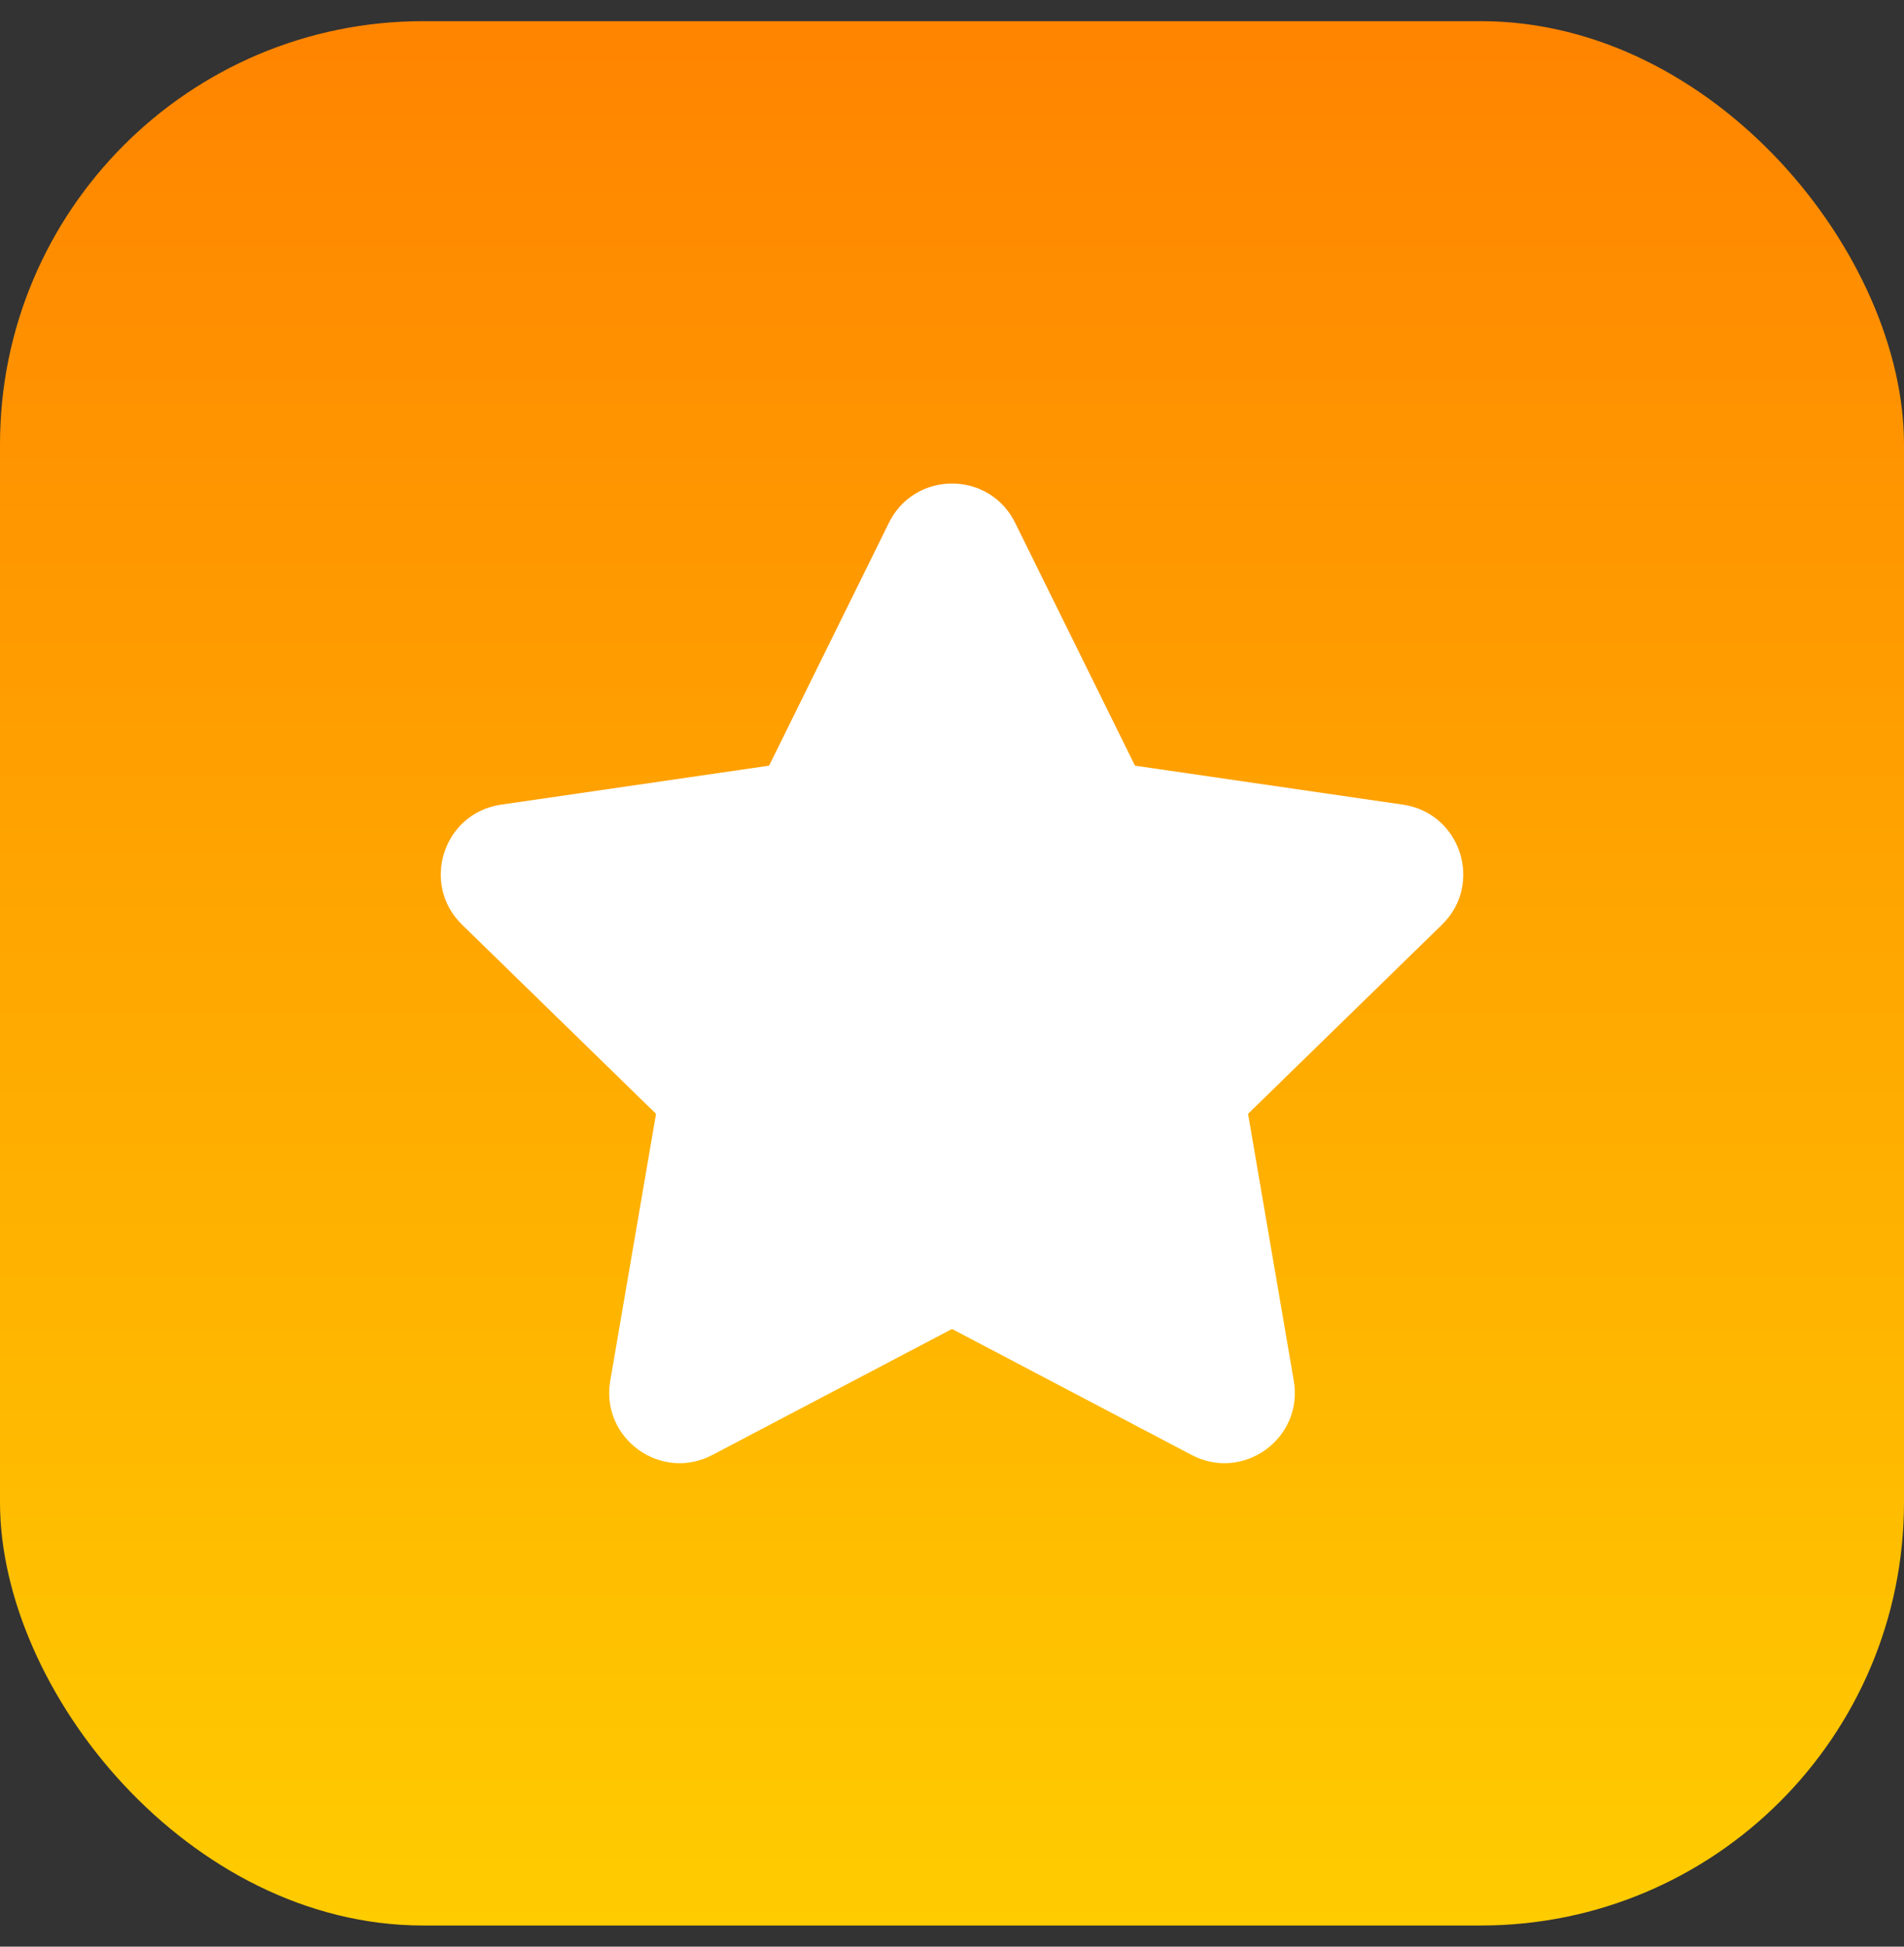 <svg width="45" height="46" viewBox="0 0 45 46" fill="none" xmlns="http://www.w3.org/2000/svg">
<rect x="0" y="0" width="45" height="46" fill="#333333" stroke="none"/>
<rect y="0.5" width="45" height="45" rx="10" fill="url(#paint0_linear_2593_25582)"/>
<path d="M22.5 31.404L28.164 34.381C29.385 35.023 30.811 33.987 30.578 32.628L29.497 26.32L34.079 21.852C35.068 20.89 34.522 19.213 33.158 19.014L26.825 18.093L23.992 12.354C23.382 11.117 21.619 11.117 21.009 12.354L18.177 18.093L11.843 19.014C10.479 19.211 9.934 20.888 10.922 21.852L15.505 26.32L14.423 32.628C14.191 33.987 15.616 35.023 16.837 34.381L22.5 31.404Z" fill="white"/>
<defs>
<linearGradient id="paint0_linear_2593_25582" x1="22.5" y1="0.5" x2="22.5" y2="45.5" gradientUnits="userSpaceOnUse">
<stop stop-color="#FF8400"/>
<stop offset="1" stop-color="#FFCC00"/>
</linearGradient>
</defs>
</svg>
